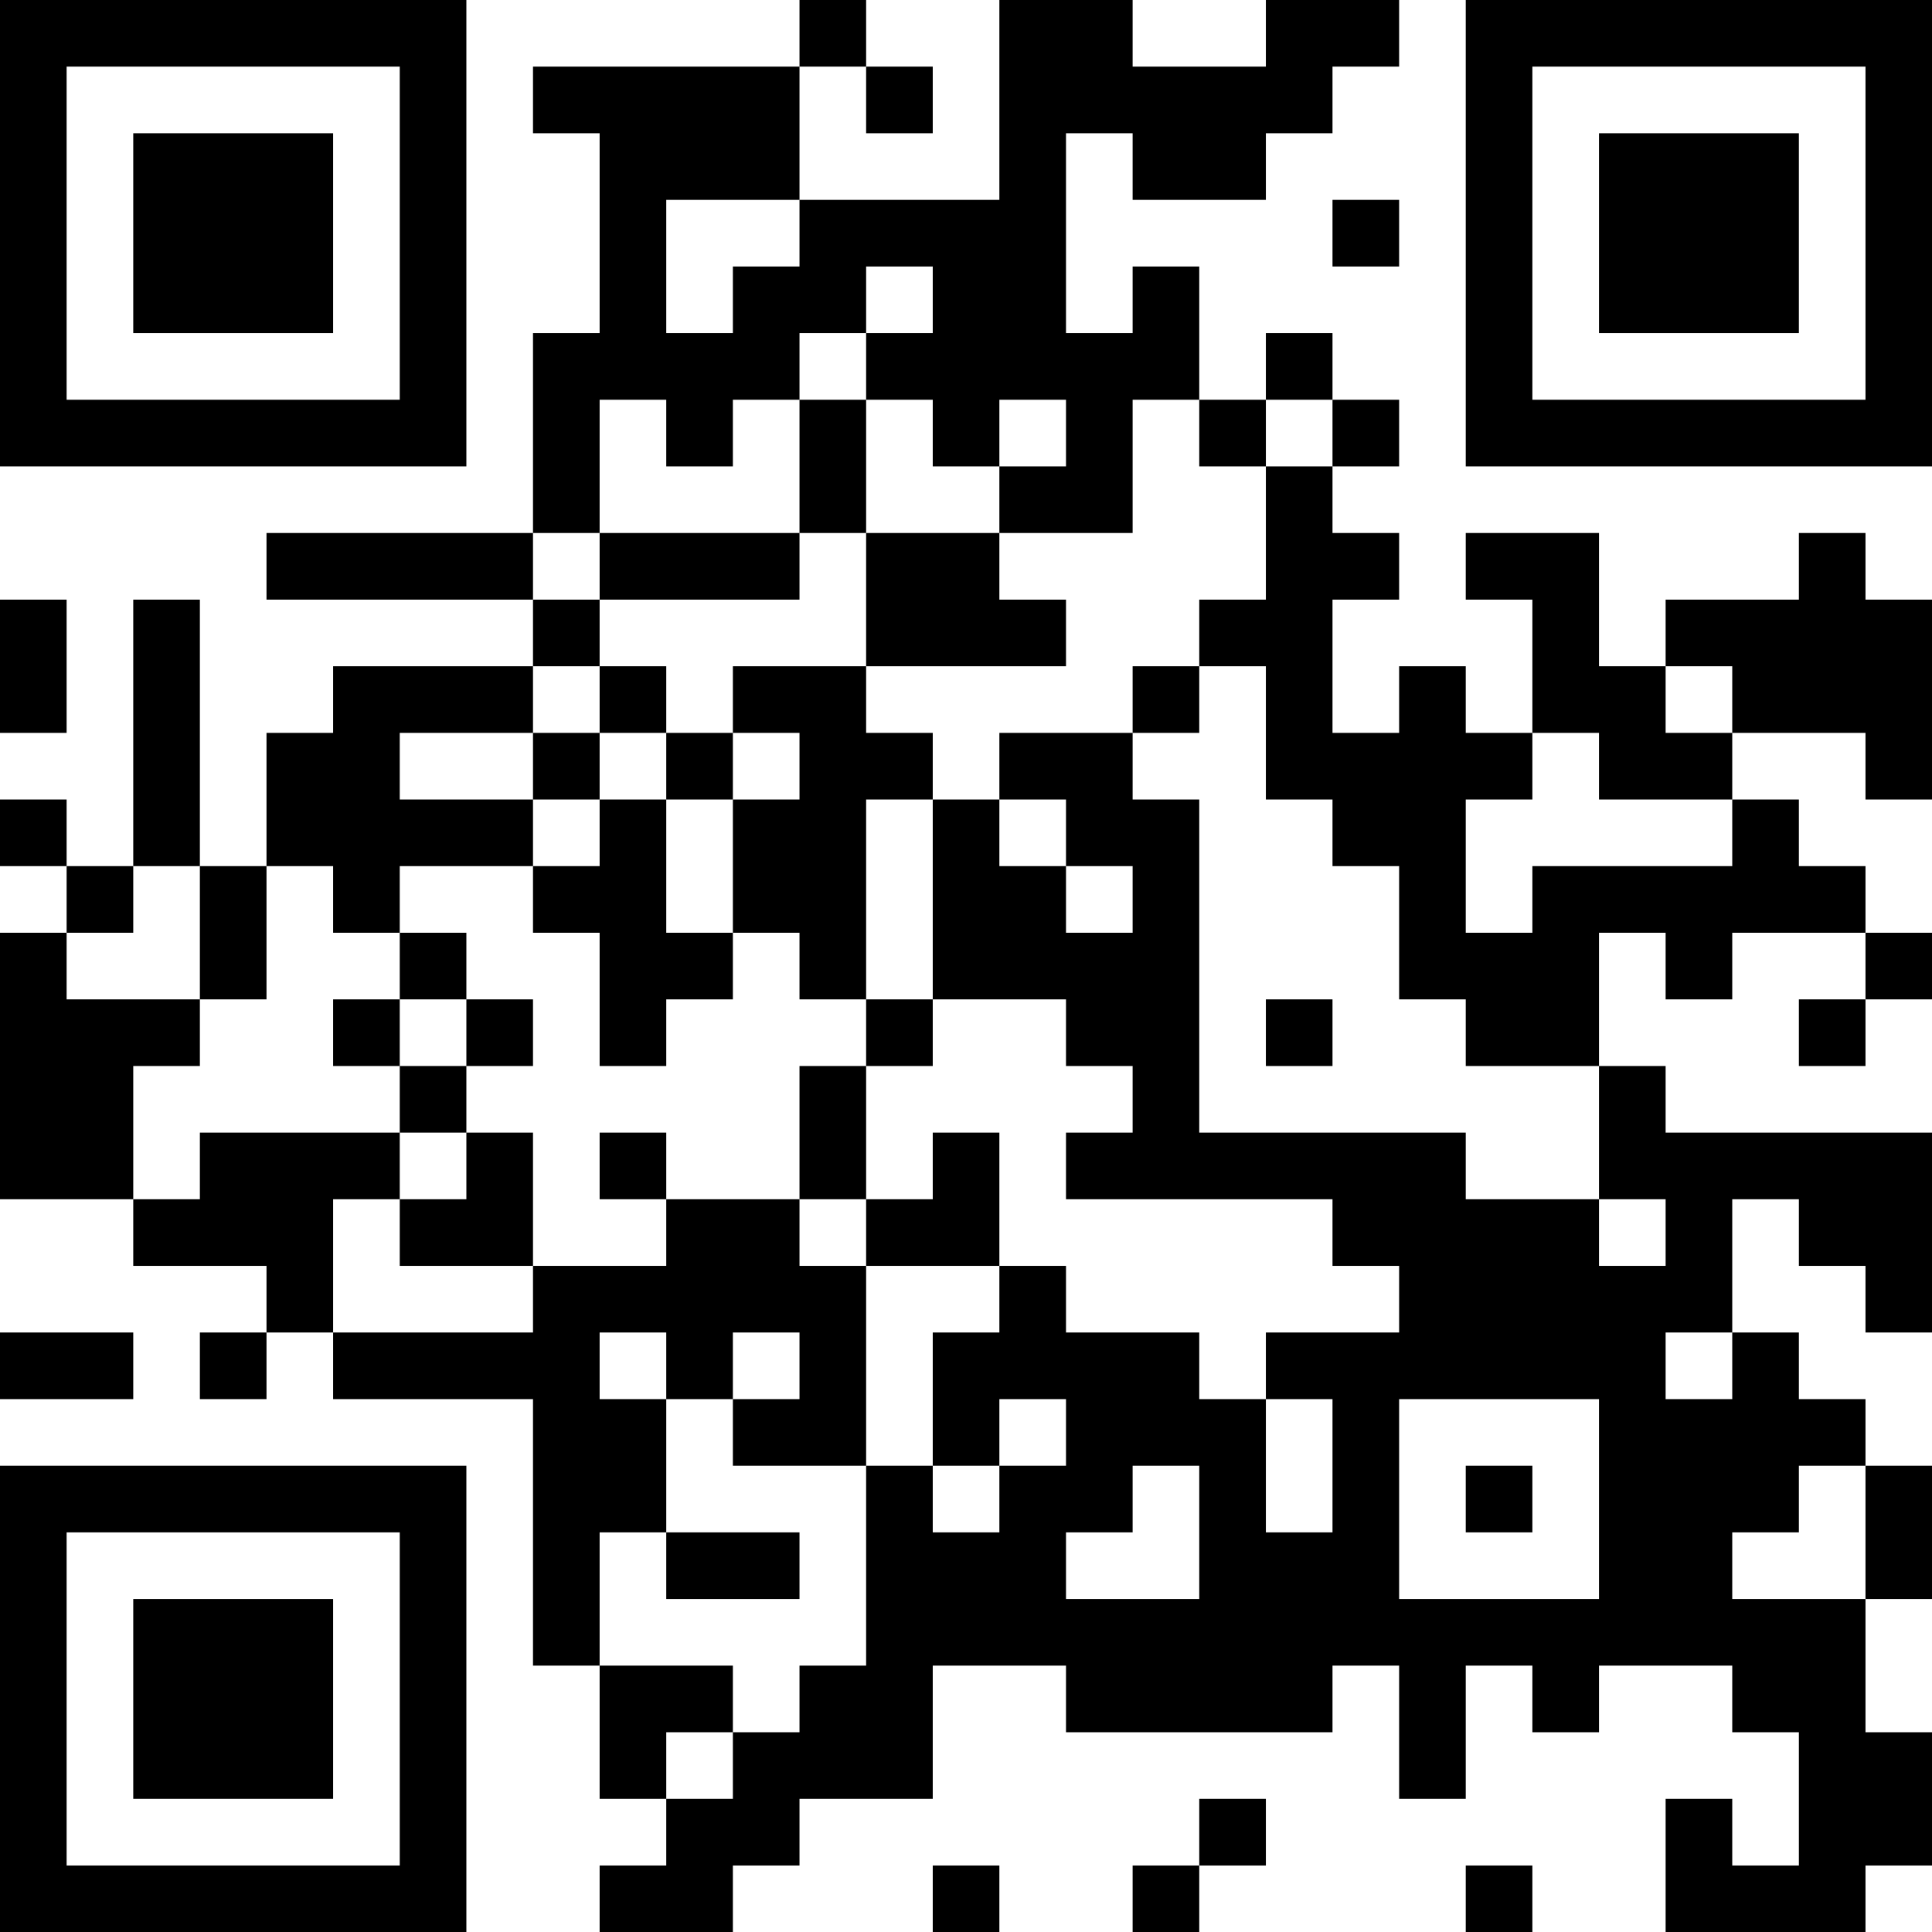 <?xml version="1.0" encoding="UTF-8"?>
<svg xmlns="http://www.w3.org/2000/svg" version="1.1" width="200" height="200" viewBox="0 0 200 200"><rect x="0" y="0" width="200" height="200" fill="#ffffff"/><g transform="scale(6.897)"><g transform="translate(0,0)"><path fill-rule="evenodd" d="M12 0L12 1L8 1L8 2L9 2L9 5L8 5L8 8L4 8L4 9L8 9L8 10L5 10L5 11L4 11L4 13L3 13L3 9L2 9L2 13L1 13L1 12L0 12L0 13L1 13L1 14L0 14L0 18L2 18L2 19L4 19L4 20L3 20L3 21L4 21L4 20L5 20L5 21L8 21L8 25L9 25L9 27L10 27L10 28L9 28L9 29L11 29L11 28L12 28L12 27L14 27L14 25L16 25L16 26L20 26L20 25L21 25L21 27L22 27L22 25L23 25L23 26L24 26L24 25L26 25L26 26L27 26L27 28L26 28L26 27L25 27L25 29L28 29L28 28L29 28L29 26L28 26L28 24L29 24L29 22L28 22L28 21L27 21L27 20L26 20L26 18L27 18L27 19L28 19L28 20L29 20L29 17L25 17L25 16L24 16L24 14L25 14L25 15L26 15L26 14L28 14L28 15L27 15L27 16L28 16L28 15L29 15L29 14L28 14L28 13L27 13L27 12L26 12L26 11L28 11L28 12L29 12L29 9L28 9L28 8L27 8L27 9L25 9L25 10L24 10L24 8L22 8L22 9L23 9L23 11L22 11L22 10L21 10L21 11L20 11L20 9L21 9L21 8L20 8L20 7L21 7L21 6L20 6L20 5L19 5L19 6L18 6L18 4L17 4L17 5L16 5L16 2L17 2L17 3L19 3L19 2L20 2L20 1L21 1L21 0L19 0L19 1L17 1L17 0L15 0L15 3L12 3L12 1L13 1L13 2L14 2L14 1L13 1L13 0ZM10 3L10 5L11 5L11 4L12 4L12 3ZM20 3L20 4L21 4L21 3ZM13 4L13 5L12 5L12 6L11 6L11 7L10 7L10 6L9 6L9 8L8 8L8 9L9 9L9 10L8 10L8 11L6 11L6 12L8 12L8 13L6 13L6 14L5 14L5 13L4 13L4 15L3 15L3 13L2 13L2 14L1 14L1 15L3 15L3 16L2 16L2 18L3 18L3 17L6 17L6 18L5 18L5 20L8 20L8 19L10 19L10 18L12 18L12 19L13 19L13 22L11 22L11 21L12 21L12 20L11 20L11 21L10 21L10 20L9 20L9 21L10 21L10 23L9 23L9 25L11 25L11 26L10 26L10 27L11 27L11 26L12 26L12 25L13 25L13 22L14 22L14 23L15 23L15 22L16 22L16 21L15 21L15 22L14 22L14 20L15 20L15 19L16 19L16 20L18 20L18 21L19 21L19 23L20 23L20 21L19 21L19 20L21 20L21 19L20 19L20 18L16 18L16 17L17 17L17 16L16 16L16 15L14 15L14 12L15 12L15 13L16 13L16 14L17 14L17 13L16 13L16 12L15 12L15 11L17 11L17 12L18 12L18 17L22 17L22 18L24 18L24 19L25 19L25 18L24 18L24 16L22 16L22 15L21 15L21 13L20 13L20 12L19 12L19 10L18 10L18 9L19 9L19 7L20 7L20 6L19 6L19 7L18 7L18 6L17 6L17 8L15 8L15 7L16 7L16 6L15 6L15 7L14 7L14 6L13 6L13 5L14 5L14 4ZM12 6L12 8L9 8L9 9L12 9L12 8L13 8L13 10L11 10L11 11L10 11L10 10L9 10L9 11L8 11L8 12L9 12L9 13L8 13L8 14L9 14L9 16L10 16L10 15L11 15L11 14L12 14L12 15L13 15L13 16L12 16L12 18L13 18L13 19L15 19L15 17L14 17L14 18L13 18L13 16L14 16L14 15L13 15L13 12L14 12L14 11L13 11L13 10L16 10L16 9L15 9L15 8L13 8L13 6ZM0 9L0 11L1 11L1 9ZM17 10L17 11L18 11L18 10ZM25 10L25 11L26 11L26 10ZM9 11L9 12L10 12L10 14L11 14L11 12L12 12L12 11L11 11L11 12L10 12L10 11ZM23 11L23 12L22 12L22 14L23 14L23 13L26 13L26 12L24 12L24 11ZM6 14L6 15L5 15L5 16L6 16L6 17L7 17L7 18L6 18L6 19L8 19L8 17L7 17L7 16L8 16L8 15L7 15L7 14ZM6 15L6 16L7 16L7 15ZM19 15L19 16L20 16L20 15ZM9 17L9 18L10 18L10 17ZM0 20L0 21L2 21L2 20ZM25 20L25 21L26 21L26 20ZM21 21L21 24L24 24L24 21ZM17 22L17 23L16 23L16 24L18 24L18 22ZM22 22L22 23L23 23L23 22ZM27 22L27 23L26 23L26 24L28 24L28 22ZM10 23L10 24L12 24L12 23ZM18 27L18 28L17 28L17 29L18 29L18 28L19 28L19 27ZM14 28L14 29L15 29L15 28ZM22 28L22 29L23 29L23 28ZM0 0L0 7L7 7L7 0ZM1 1L1 6L6 6L6 1ZM2 2L2 5L5 5L5 2ZM22 0L22 7L29 7L29 0ZM23 1L23 6L28 6L28 1ZM24 2L24 5L27 5L27 2ZM0 22L0 29L7 29L7 22ZM1 23L1 28L6 28L6 23ZM2 24L2 27L5 27L5 24Z" fill="#000000"/></g></g></svg>

